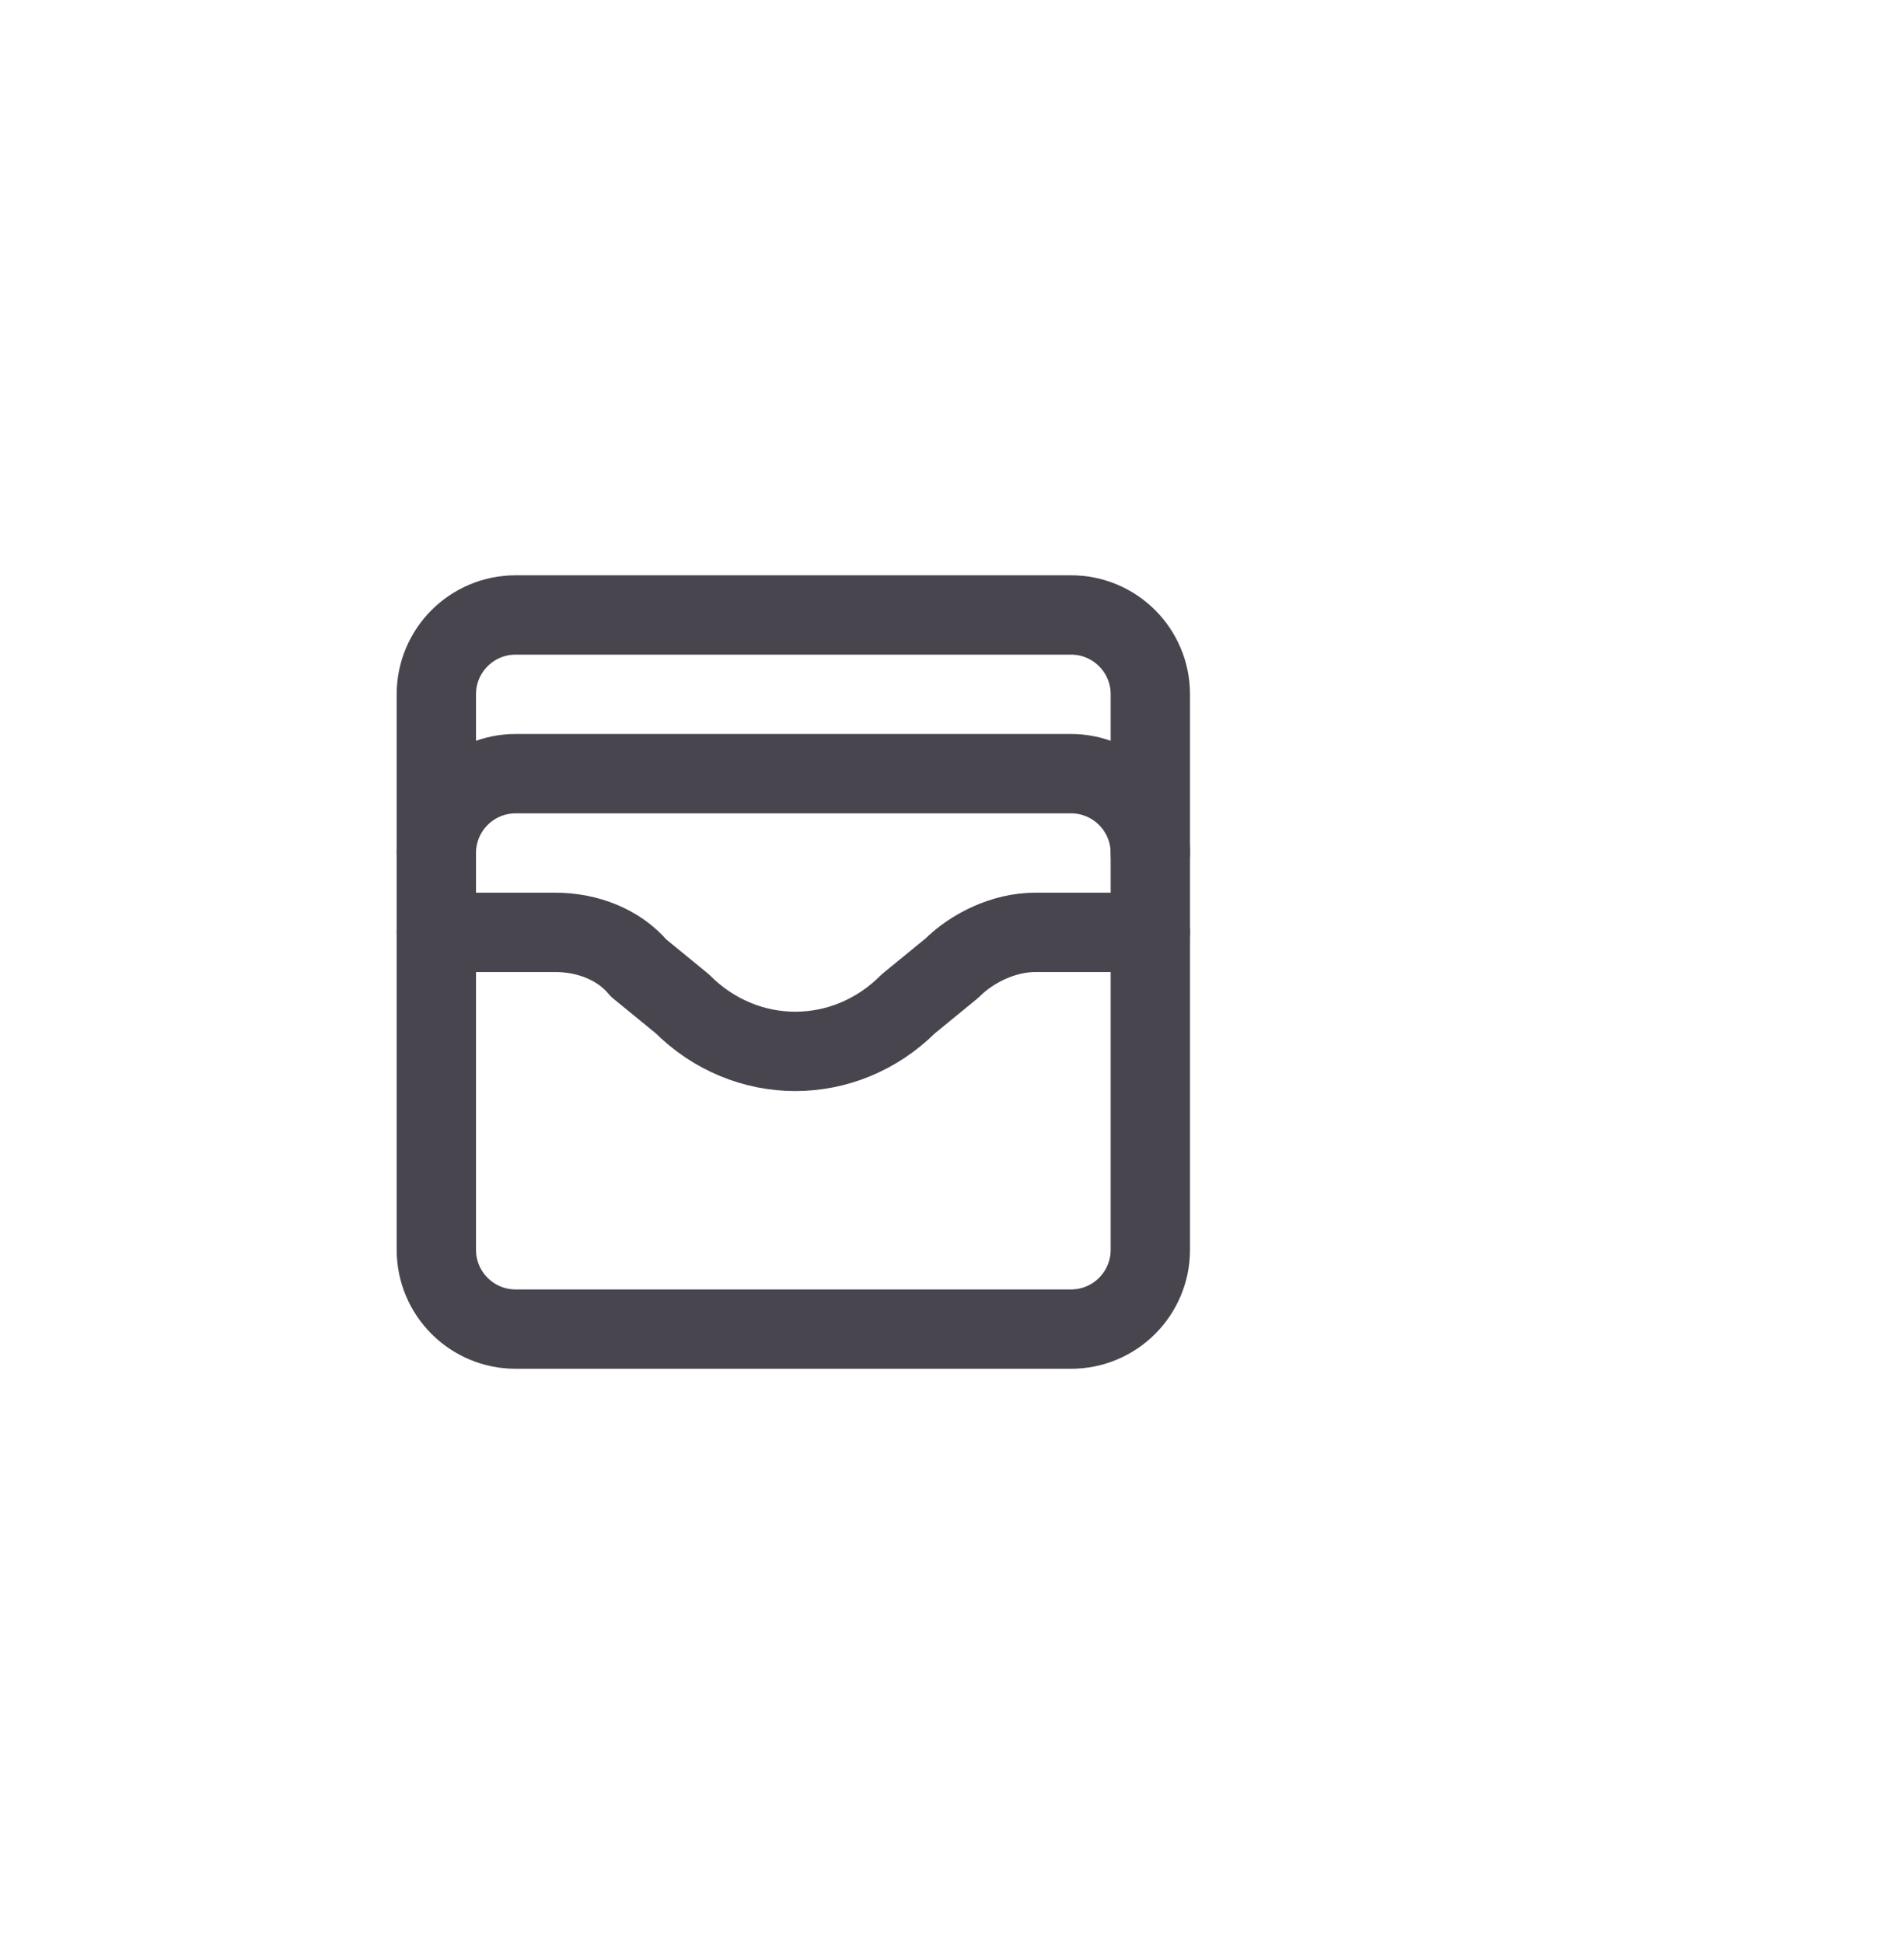 <svg width="48" height="49" viewBox="0 0 48 49" fill="none" xmlns="http://www.w3.org/2000/svg">
<g clip-path="url(#clip0_2032_2229)">
<path d="M27 15.5H13C11.895 15.5 11 16.395 11 17.5V31.5C11 32.605 11.895 33.5 13 33.5H27C28.105 33.5 29 32.605 29 31.5V17.5C29 16.395 28.105 15.5 27 15.5Z" stroke="#49454F" stroke-width="2" stroke-linecap="round" stroke-linejoin="round"/>
<path d="M11 21.5C11 20.97 11.211 20.461 11.586 20.086C11.961 19.711 12.47 19.5 13 19.5H27C27.53 19.5 28.039 19.711 28.414 20.086C28.789 20.461 29 20.97 29 21.5" stroke="#49454F" stroke-width="2" stroke-linecap="round" stroke-linejoin="round"/>
<path d="M11 23.5H14C14.8 23.5 15.6 23.8 16.1 24.4L17.2 25.3C18.8 26.9 21.3 26.9 22.9 25.3L24 24.4C24.5 23.9 25.3 23.5 26.1 23.5H29" stroke="#49454F" stroke-width="2" stroke-linecap="round" stroke-linejoin="round"/>
</g>
<defs>
<clipPath id="clip0_2032_2229">
<rect y="4.5" width="40" height="40" rx="20" fill="white"/>
</clipPath>
</defs>
</svg>
